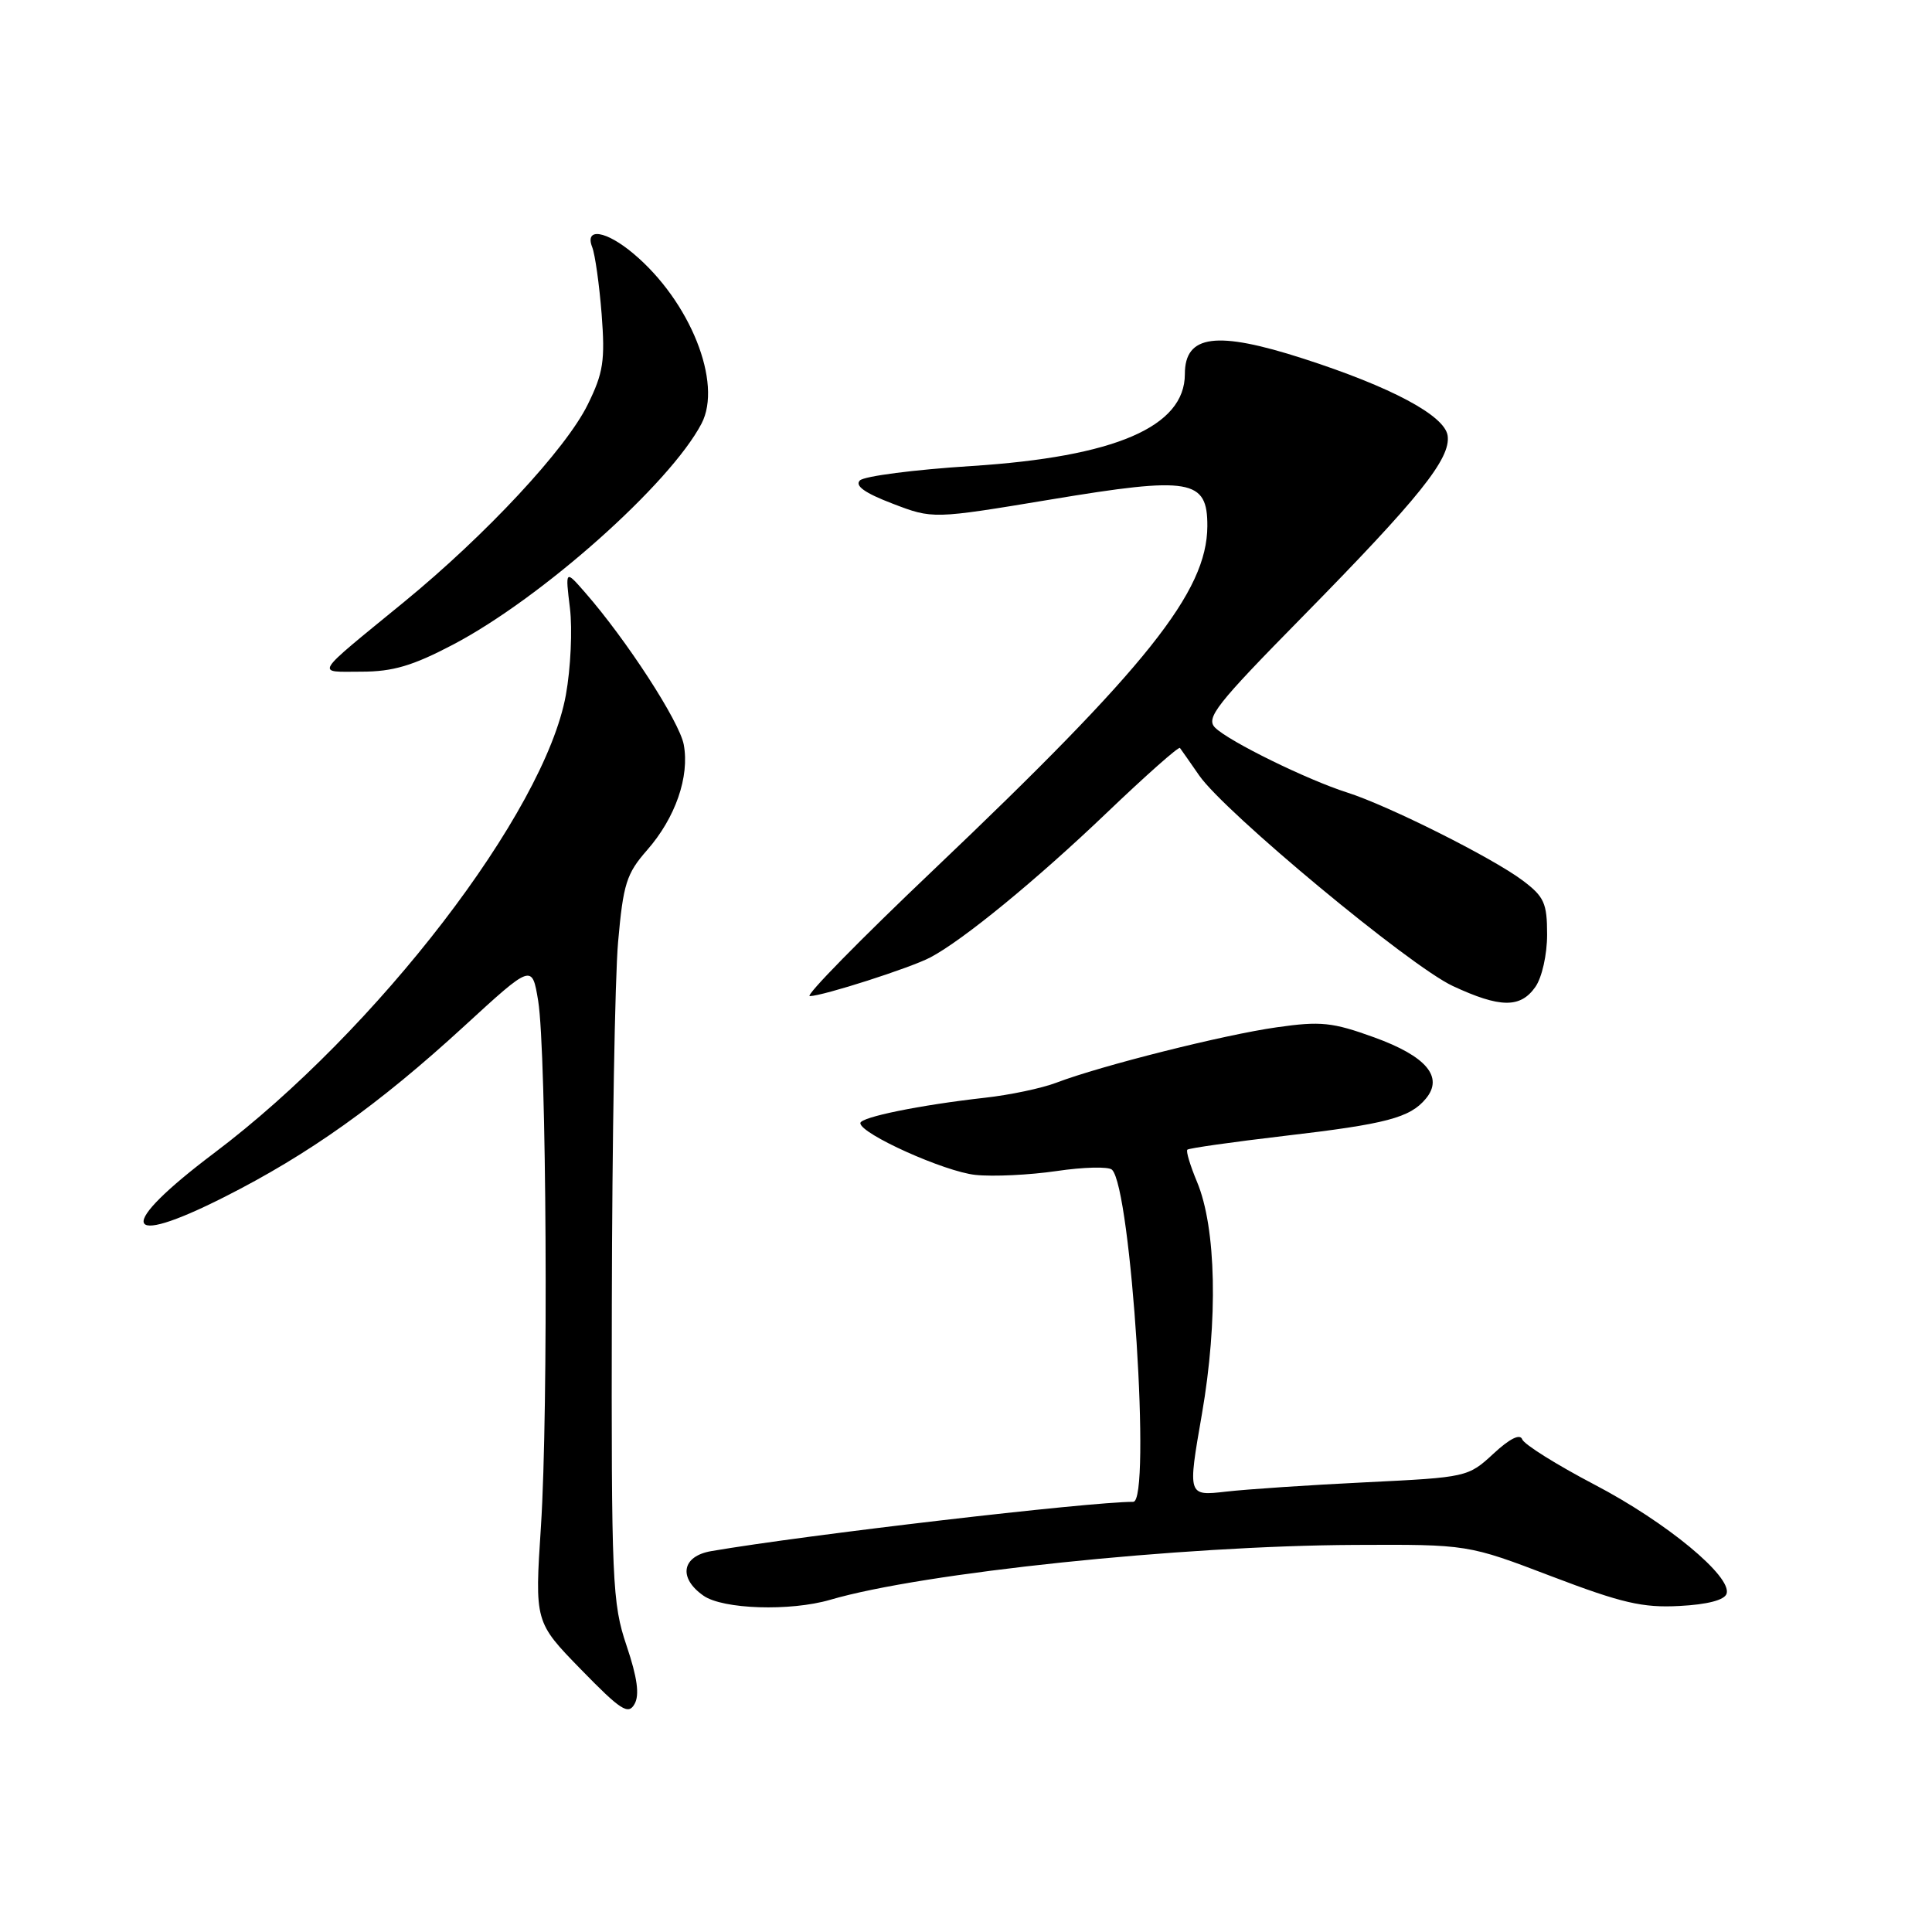 <?xml version="1.0" encoding="UTF-8" standalone="no"?>
<!DOCTYPE svg PUBLIC "-//W3C//DTD SVG 1.1//EN" "http://www.w3.org/Graphics/SVG/1.1/DTD/svg11.dtd" >
<svg xmlns="http://www.w3.org/2000/svg" xmlns:xlink="http://www.w3.org/1999/xlink" version="1.1" viewBox="0 0 256 256">
 <g >
 <path fill="currentColor"
d=" M 83.03 218.08 C 81.12 212.43 81.00 209.69 81.07 172.78 C 81.11 151.18 81.48 129.60 81.90 124.82 C 82.58 117.12 83.01 115.76 85.73 112.66 C 89.50 108.37 91.39 102.91 90.60 98.66 C 90.02 95.58 83.02 84.79 77.52 78.50 C 74.90 75.50 74.90 75.50 75.52 80.59 C 75.86 83.40 75.62 88.57 74.98 92.09 C 72.17 107.61 49.98 136.50 28.38 152.78 C 15.37 162.58 16.04 165.53 29.71 158.62 C 40.92 152.96 50.18 146.37 61.50 135.98 C 70.50 127.72 70.50 127.72 71.31 132.61 C 72.42 139.40 72.68 186.79 71.68 202.21 C 70.85 214.92 70.85 214.92 76.98 221.21 C 82.27 226.64 83.25 227.27 84.08 225.79 C 84.76 224.60 84.45 222.29 83.03 218.08 Z  M 110.01 211.98 C 122.26 208.39 156.36 204.82 179.50 204.71 C 194.50 204.64 194.50 204.64 205.61 208.88 C 214.90 212.42 217.68 213.06 222.53 212.80 C 226.23 212.61 228.50 212.02 228.78 211.18 C 229.53 208.91 220.81 201.70 211.28 196.72 C 206.26 194.09 201.95 191.39 201.70 190.72 C 201.42 189.94 200.04 190.62 197.88 192.63 C 194.54 195.72 194.35 195.76 181.00 196.41 C 173.57 196.77 165.22 197.33 162.44 197.65 C 157.37 198.23 157.37 198.23 159.26 187.37 C 161.42 174.91 161.16 162.69 158.61 156.60 C 157.71 154.45 157.13 152.53 157.33 152.34 C 157.53 152.14 163.32 151.32 170.21 150.51 C 183.70 148.94 186.83 148.11 188.93 145.58 C 191.32 142.71 189.00 139.96 182.10 137.46 C 176.55 135.45 175.01 135.29 169.19 136.12 C 162.22 137.10 145.92 141.20 139.98 143.46 C 138.05 144.20 133.77 145.10 130.48 145.46 C 121.92 146.42 114.00 148.03 114.00 148.82 C 114.01 150.24 125.18 155.26 129.25 155.68 C 131.59 155.93 136.43 155.69 140.00 155.17 C 143.57 154.64 146.88 154.56 147.34 154.99 C 149.89 157.38 152.56 199.00 150.16 199.00 C 144.28 199.00 106.79 203.38 94.25 205.53 C 90.34 206.20 89.84 209.08 93.22 211.44 C 95.79 213.24 104.71 213.53 110.01 211.98 Z  M 203.44 130.78 C 204.32 129.53 205.00 126.49 205.00 123.83 C 205.00 119.66 204.61 118.81 201.75 116.66 C 197.76 113.66 183.93 106.73 178.50 105.01 C 173.22 103.33 162.88 98.26 161.02 96.43 C 159.73 95.15 161.13 93.37 172.57 81.74 C 188.08 65.96 192.25 60.76 191.82 57.73 C 191.44 55.06 184.33 51.27 172.70 47.52 C 161.18 43.80 157.00 44.35 157.00 49.57 C 157.00 56.55 147.76 60.53 128.73 61.75 C 121.16 62.23 114.51 63.09 113.94 63.66 C 113.24 64.36 114.59 65.33 118.26 66.73 C 123.60 68.78 123.60 68.78 139.21 66.19 C 157.77 63.10 160.01 63.49 159.98 69.73 C 159.93 78.41 152.02 88.33 123.71 115.25 C 114.02 124.46 106.63 131.99 107.30 131.99 C 109.04 131.97 120.68 128.24 123.28 126.86 C 127.61 124.58 137.36 116.58 146.64 107.71 C 151.82 102.76 156.18 98.89 156.35 99.11 C 156.51 99.32 157.66 100.96 158.89 102.74 C 162.26 107.62 186.79 127.99 192.50 130.65 C 198.77 133.57 201.46 133.60 203.44 130.78 Z  M 60.04 85.41 C 71.77 79.25 88.75 64.14 92.95 56.14 C 95.78 50.75 91.45 39.92 83.95 33.62 C 80.31 30.55 77.43 30.10 78.47 32.75 C 78.85 33.71 79.41 37.70 79.72 41.62 C 80.19 47.78 79.95 49.40 77.88 53.60 C 74.99 59.49 64.41 70.86 53.53 79.77 C 41.31 89.78 41.79 89.00 47.89 89.00 C 52.06 89.00 54.69 88.22 60.04 85.41 Z "/>
</g>
</svg>